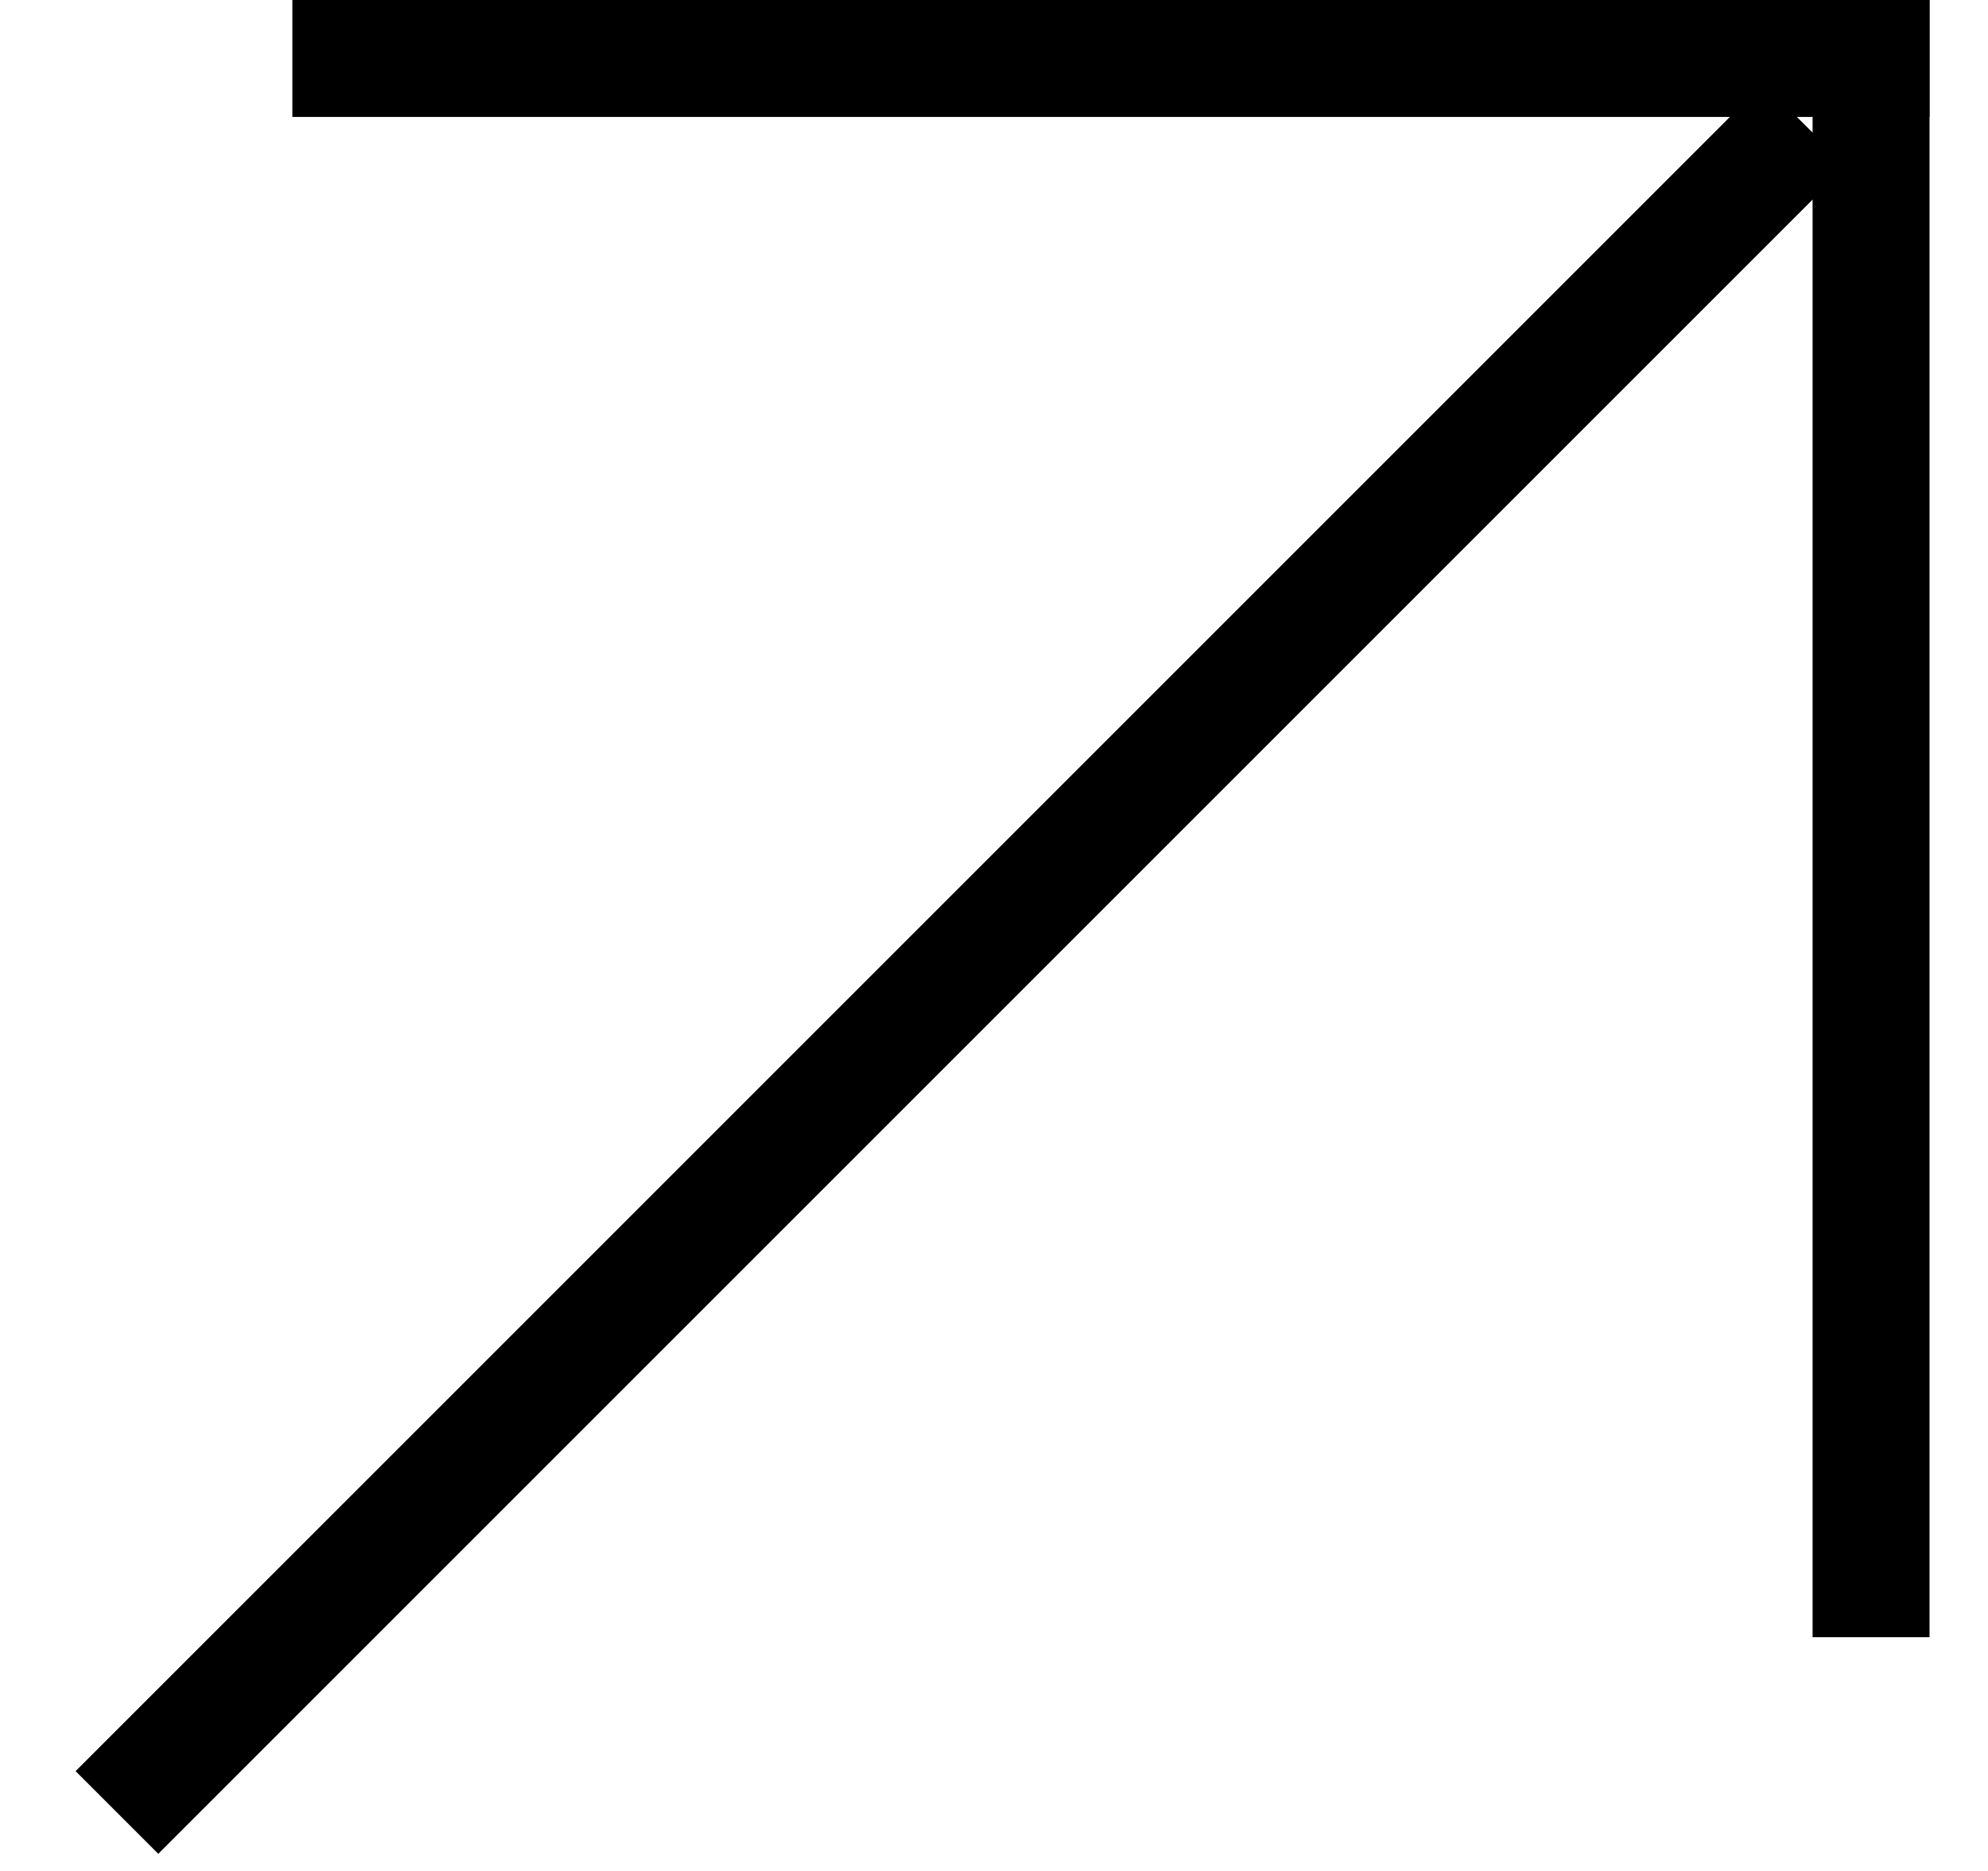 <svg width="17" height="16" viewBox="0 0 17 16" fill="none" xmlns="http://www.w3.org/2000/svg"><path fill="currentColor" d="M2.5 0h14v1h-14z"/><path fill="currentColor" d="M15.5 14.001v-14h1v14z"/><path d="M15.433 1.067 1 15.5" stroke="currentColor"/></svg>